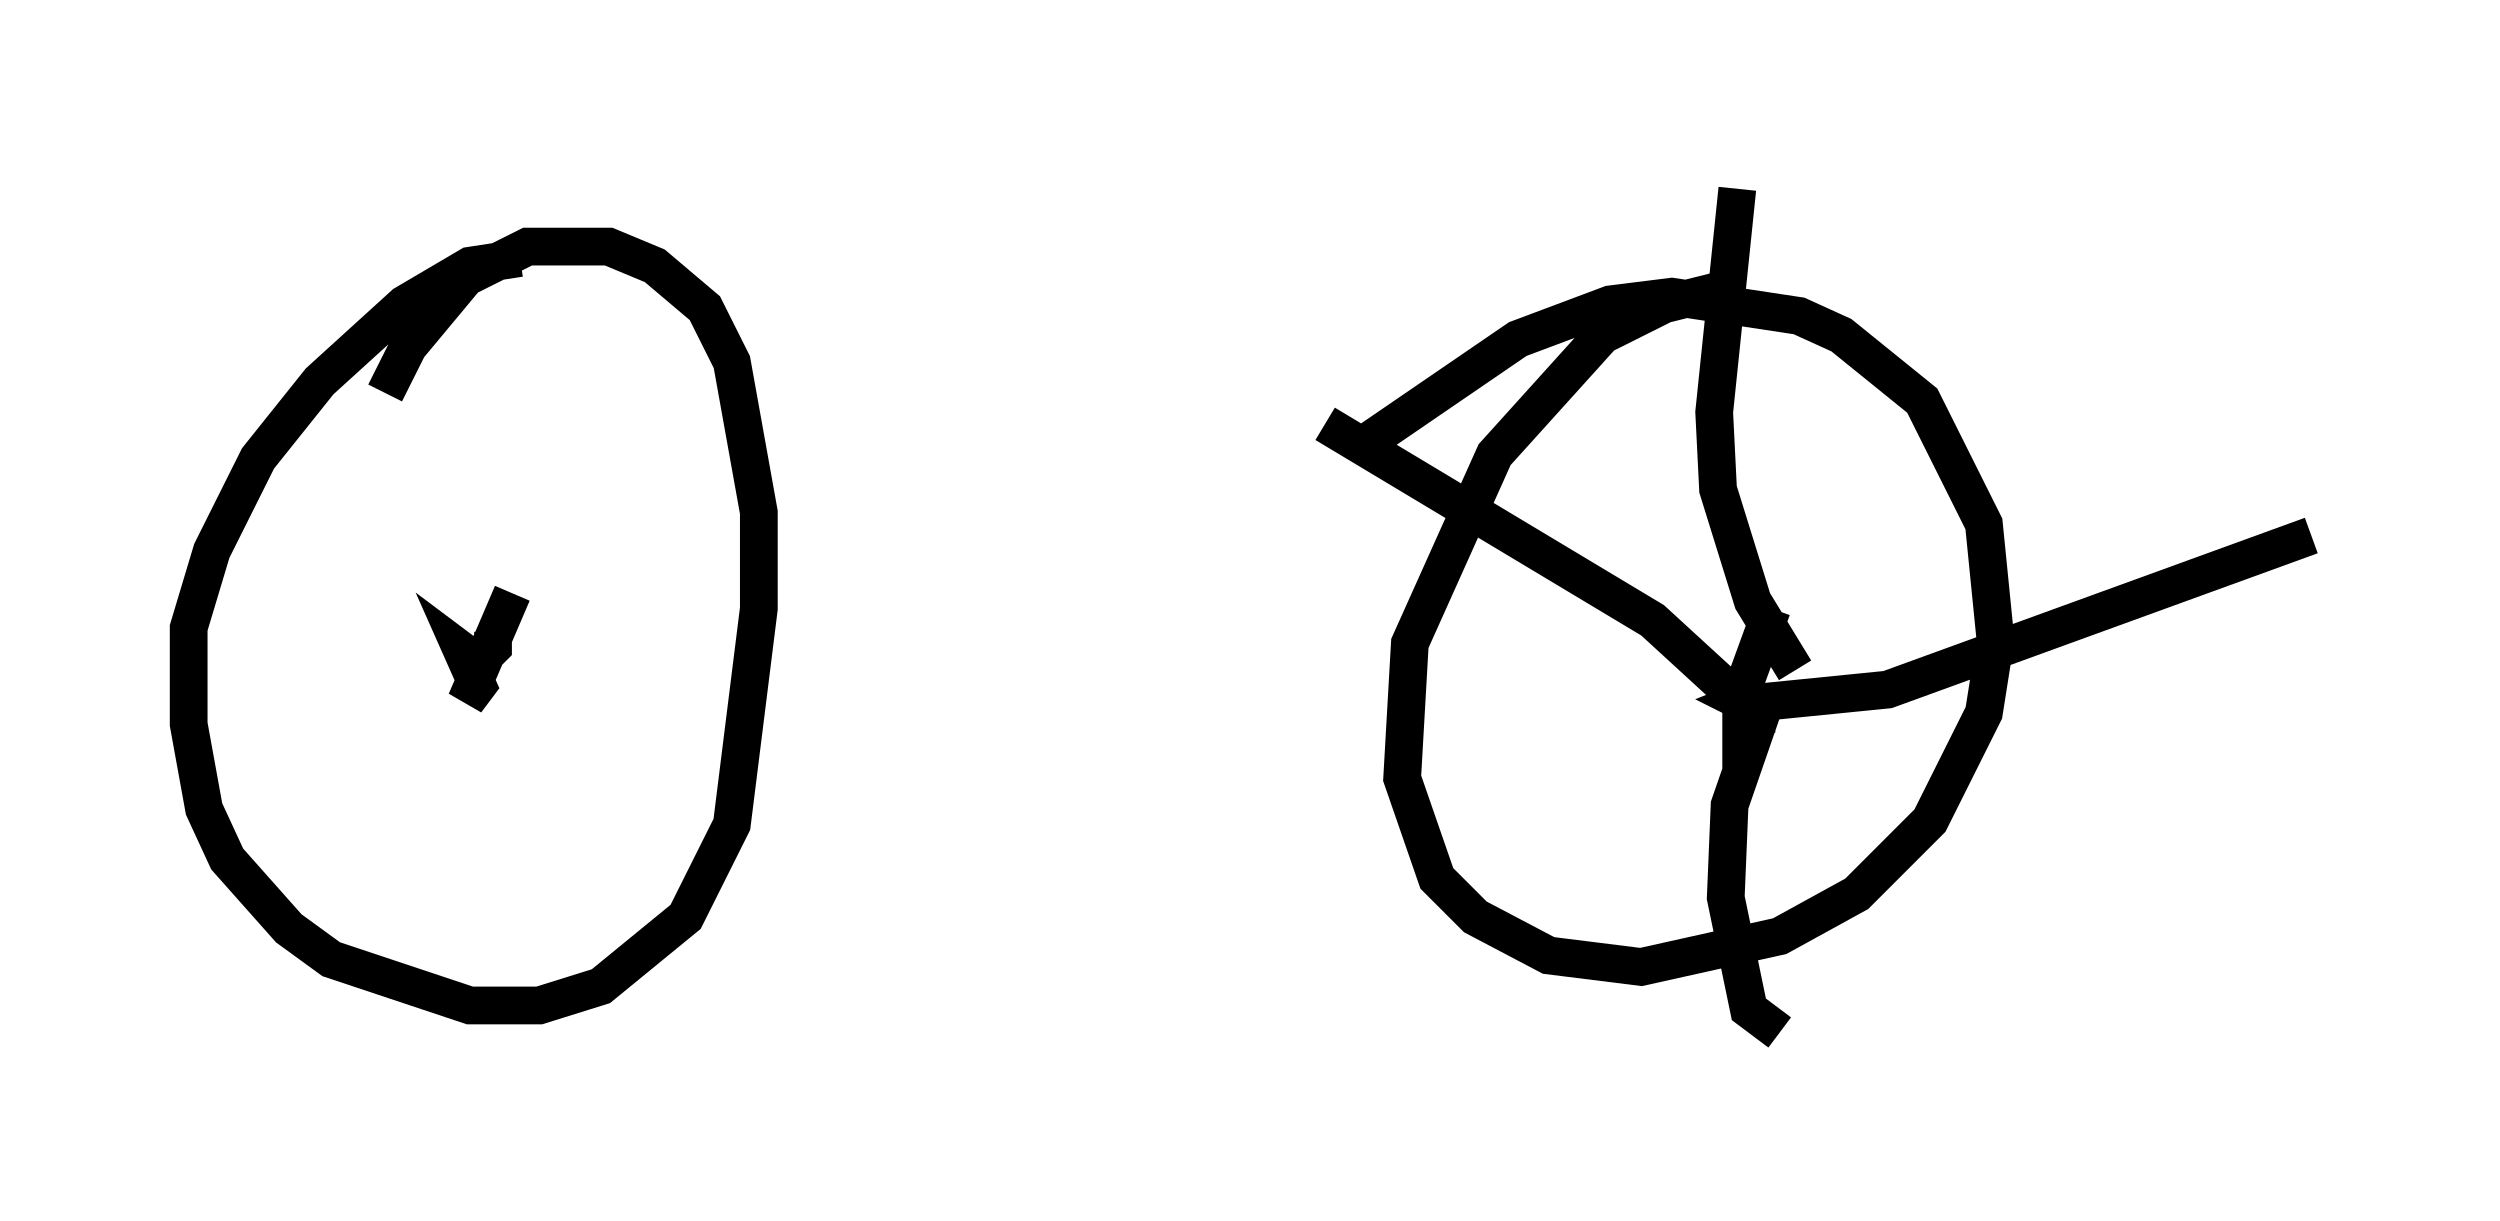 <?xml version="1.0" encoding="utf-8" ?>
<svg baseProfile="full" height="32.356" version="1.1" width="66.249" xmlns="http://www.w3.org/2000/svg" xmlns:ev="http://www.w3.org/2001/xml-events" xmlns:xlink="http://www.w3.org/1999/xlink"><defs /><rect fill="white" height="32.356" width="66.249" x="0" y="0" /><path d="M14.596, 7.042 m-0.817, -0.204 l-1.327, 0.204 -1.735, 1.021 l-2.246, 2.042 -1.633, 2.042 l-1.225, 2.45 -0.613, 2.042 l0.0, 2.552 0.408, 2.246 l0.613, 1.327 1.633, 1.838 l1.123, 0.817 3.675, 1.225 l1.838, 0.0 1.633, -0.51 l2.246, -1.838 1.225, -2.45 l0.715, -5.717 0.0, -2.552 l-0.715, -3.981 -0.715, -1.429 l-1.327, -1.123 -1.225, -0.51 l-1.327, 0.0 -0.817, 0.0 l-1.633, 0.817 -1.531, 1.838 l-0.613, 1.225 m35.525, -2.756 l-1.633, 0.408 -1.633, 0.817 l-2.858, 3.165 -2.246, 5.002 l-0.204, 3.573 0.919, 2.654 l1.021, 1.021 1.94, 1.021 l2.45, 0.306 3.675, -0.817 l2.042, -1.123 1.94, -1.94 l1.429, -2.858 0.306, -1.94 l-0.306, -3.063 -1.633, -3.267 l-2.144, -1.735 -1.123, -0.51 l-3.369, -0.51 -1.633, 0.204 l-2.45, 0.919 -3.879, 2.654 m-22.663, 5.104 l0.0, 0.0 m-1.021, 0.204 l0.0, 0.0 m0.919, -1.225 l-1.225, 2.858 0.306, -0.408 l-0.408, -0.919 0.408, 0.306 l0.408, -0.408 0.0, -0.408 m33.892, -0.613 l-0.817, 2.246 0.0, 1.225 l0.408, -0.408 0.0, -0.408 l-0.408, -0.204 0.51, -0.204 m-0.408, 0.306 l-2.45, -2.246 -8.677, -5.206 m12.454, 6.533 l-1.123, -1.838 -0.919, -2.96 l-0.102, -2.042 0.613, -5.921 m-0.102, 13.679 l4.083, -0.408 11.229, -4.083 m-14.496, 4.492 l-0.919, 2.654 -0.102, 2.45 l0.613, 2.96 0.817, 0.613 " fill="none" stroke="black" stroke-width="1" /></svg>